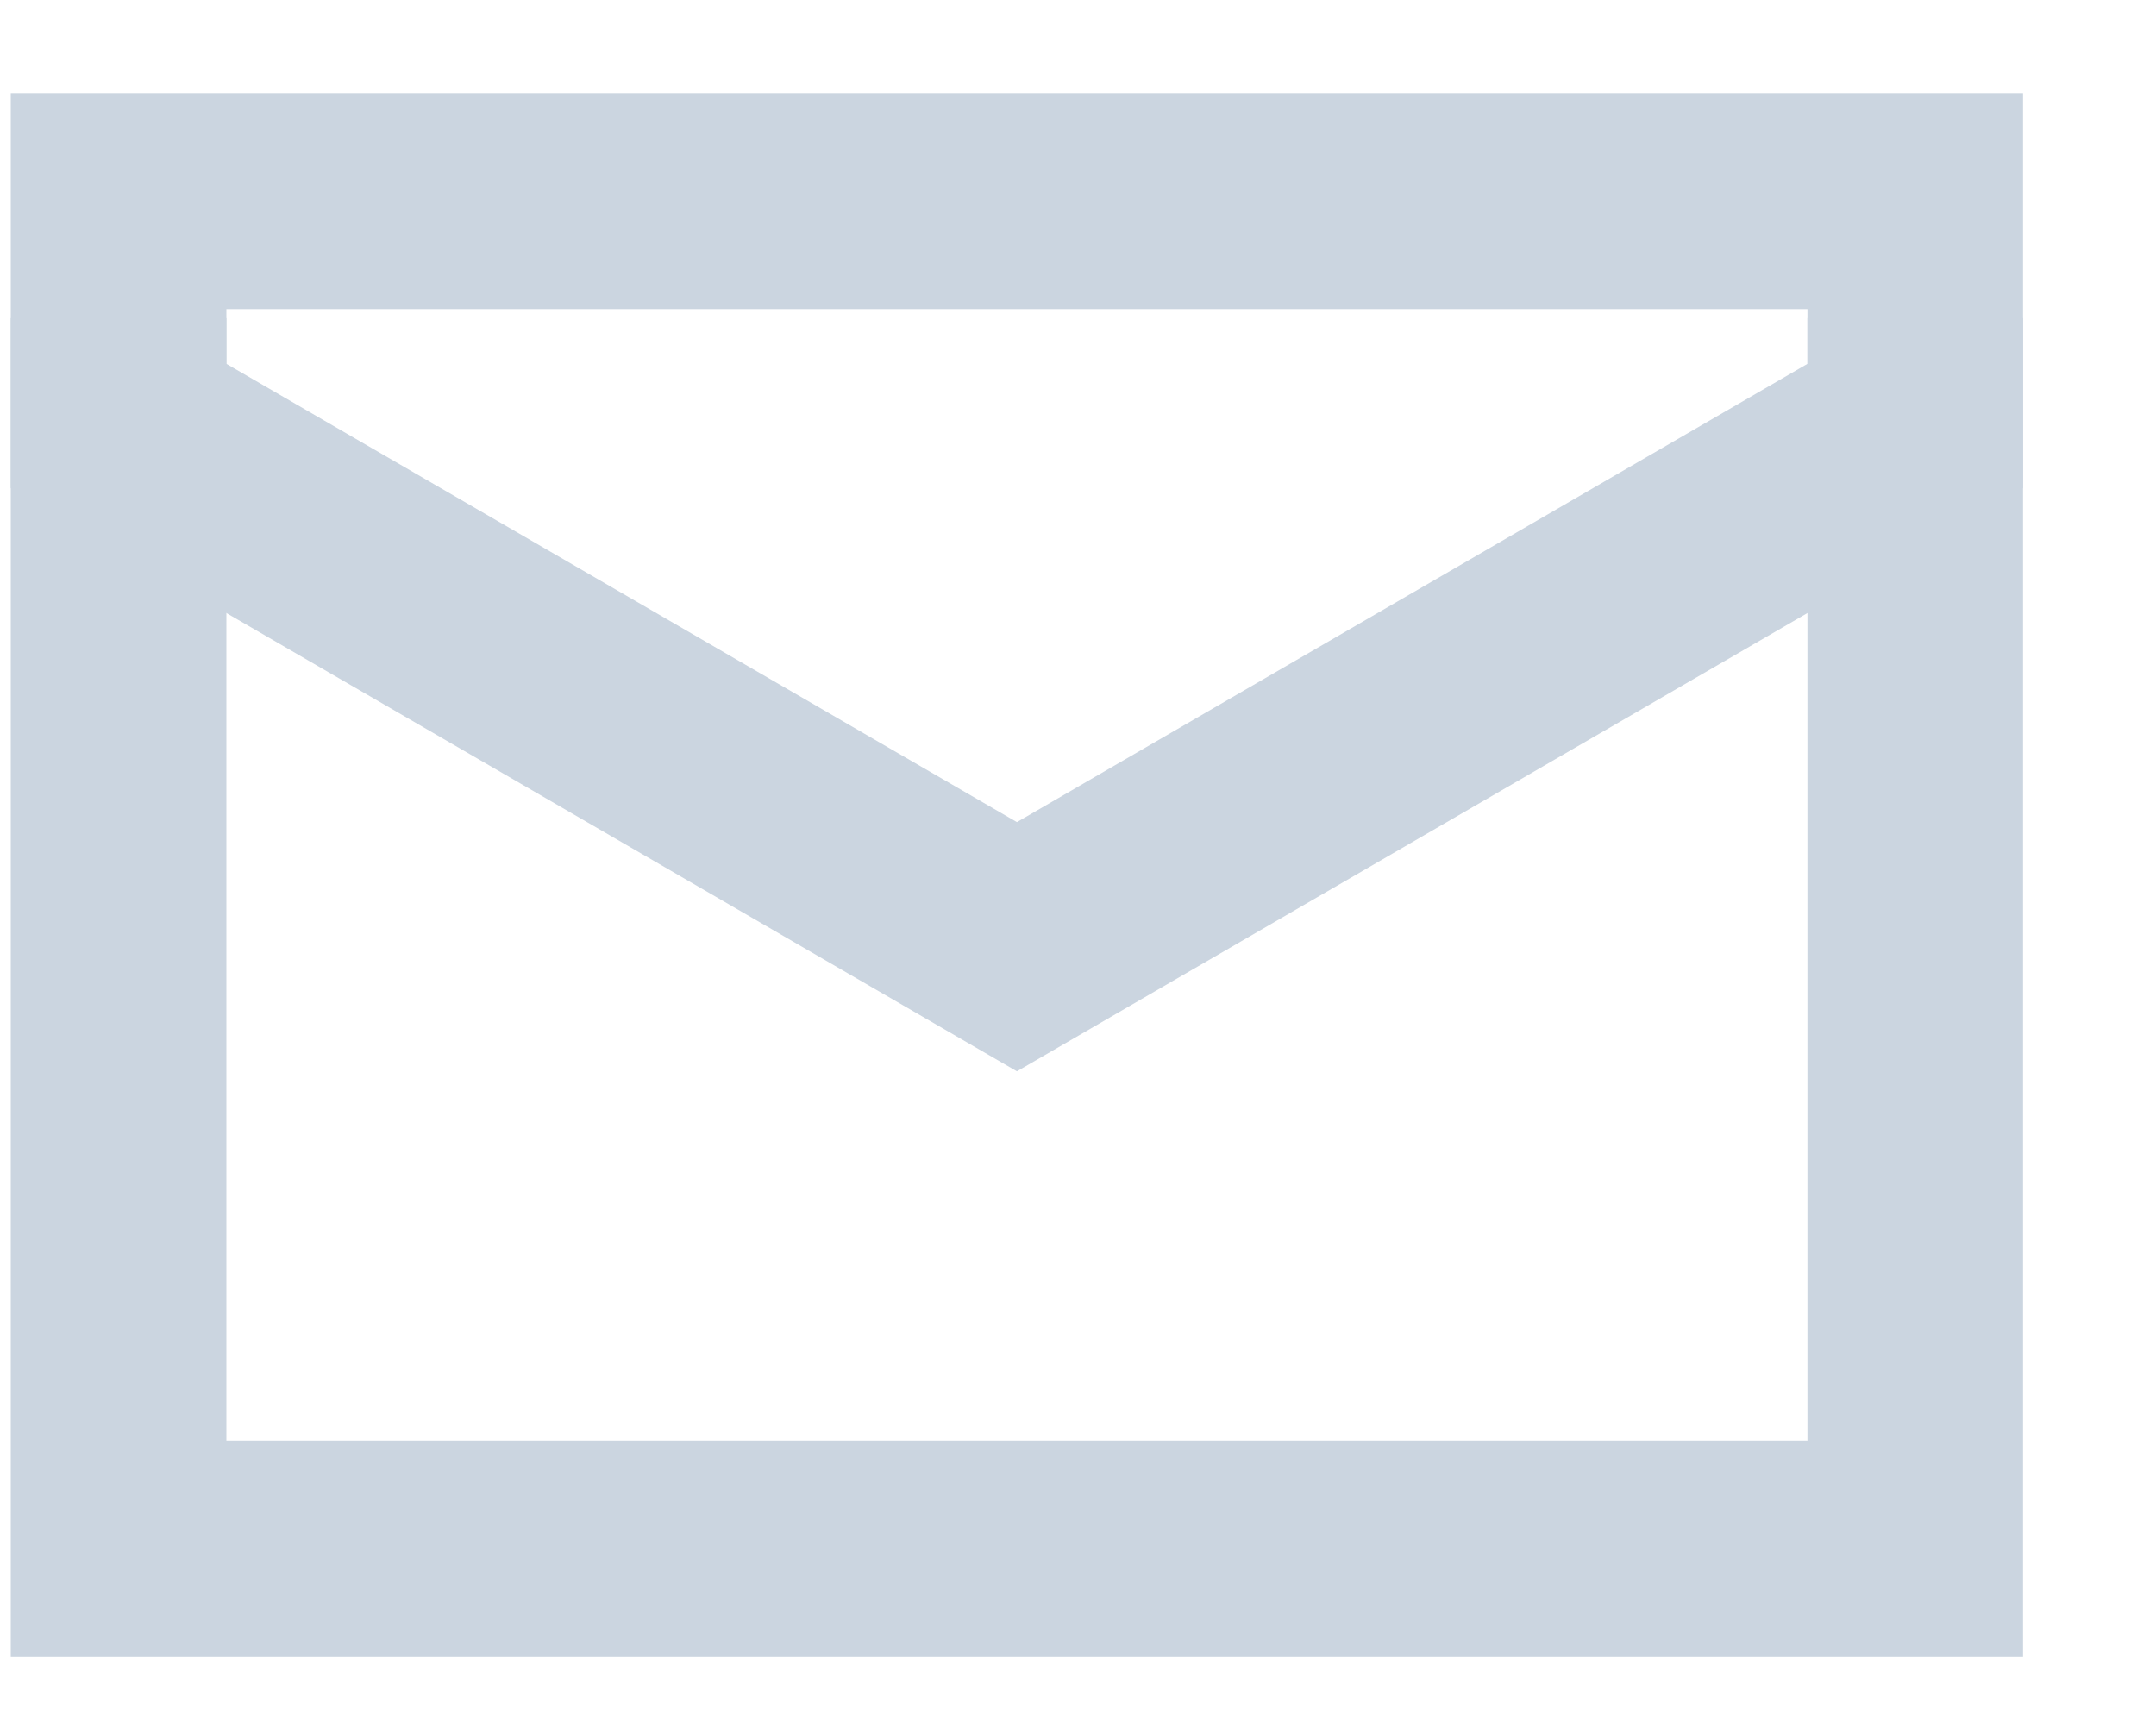<svg width="15" height="12" viewBox="0 0 15 12" fill="none" xmlns="http://www.w3.org/2000/svg">
<path d="M13.325 2.963V9.213C13.325 9.627 13.325 10.775 13.325 10.775H0.825V10.318C0.825 10.318 0.825 9.627 0.825 9.213V2.963" stroke="#CBD5E0" stroke-width="1.5" stroke-linecap="square"/>
<path d="M13.325 2.963C13.325 2.548 13.325 1.4 13.325 1.4H0.825C0.825 1.4 0.825 2.548 0.825 2.963L7.075 6.586L13.325 2.963Z" stroke="#CBD5E0" stroke-width="1.5" stroke-linecap="square"/>
</svg>
